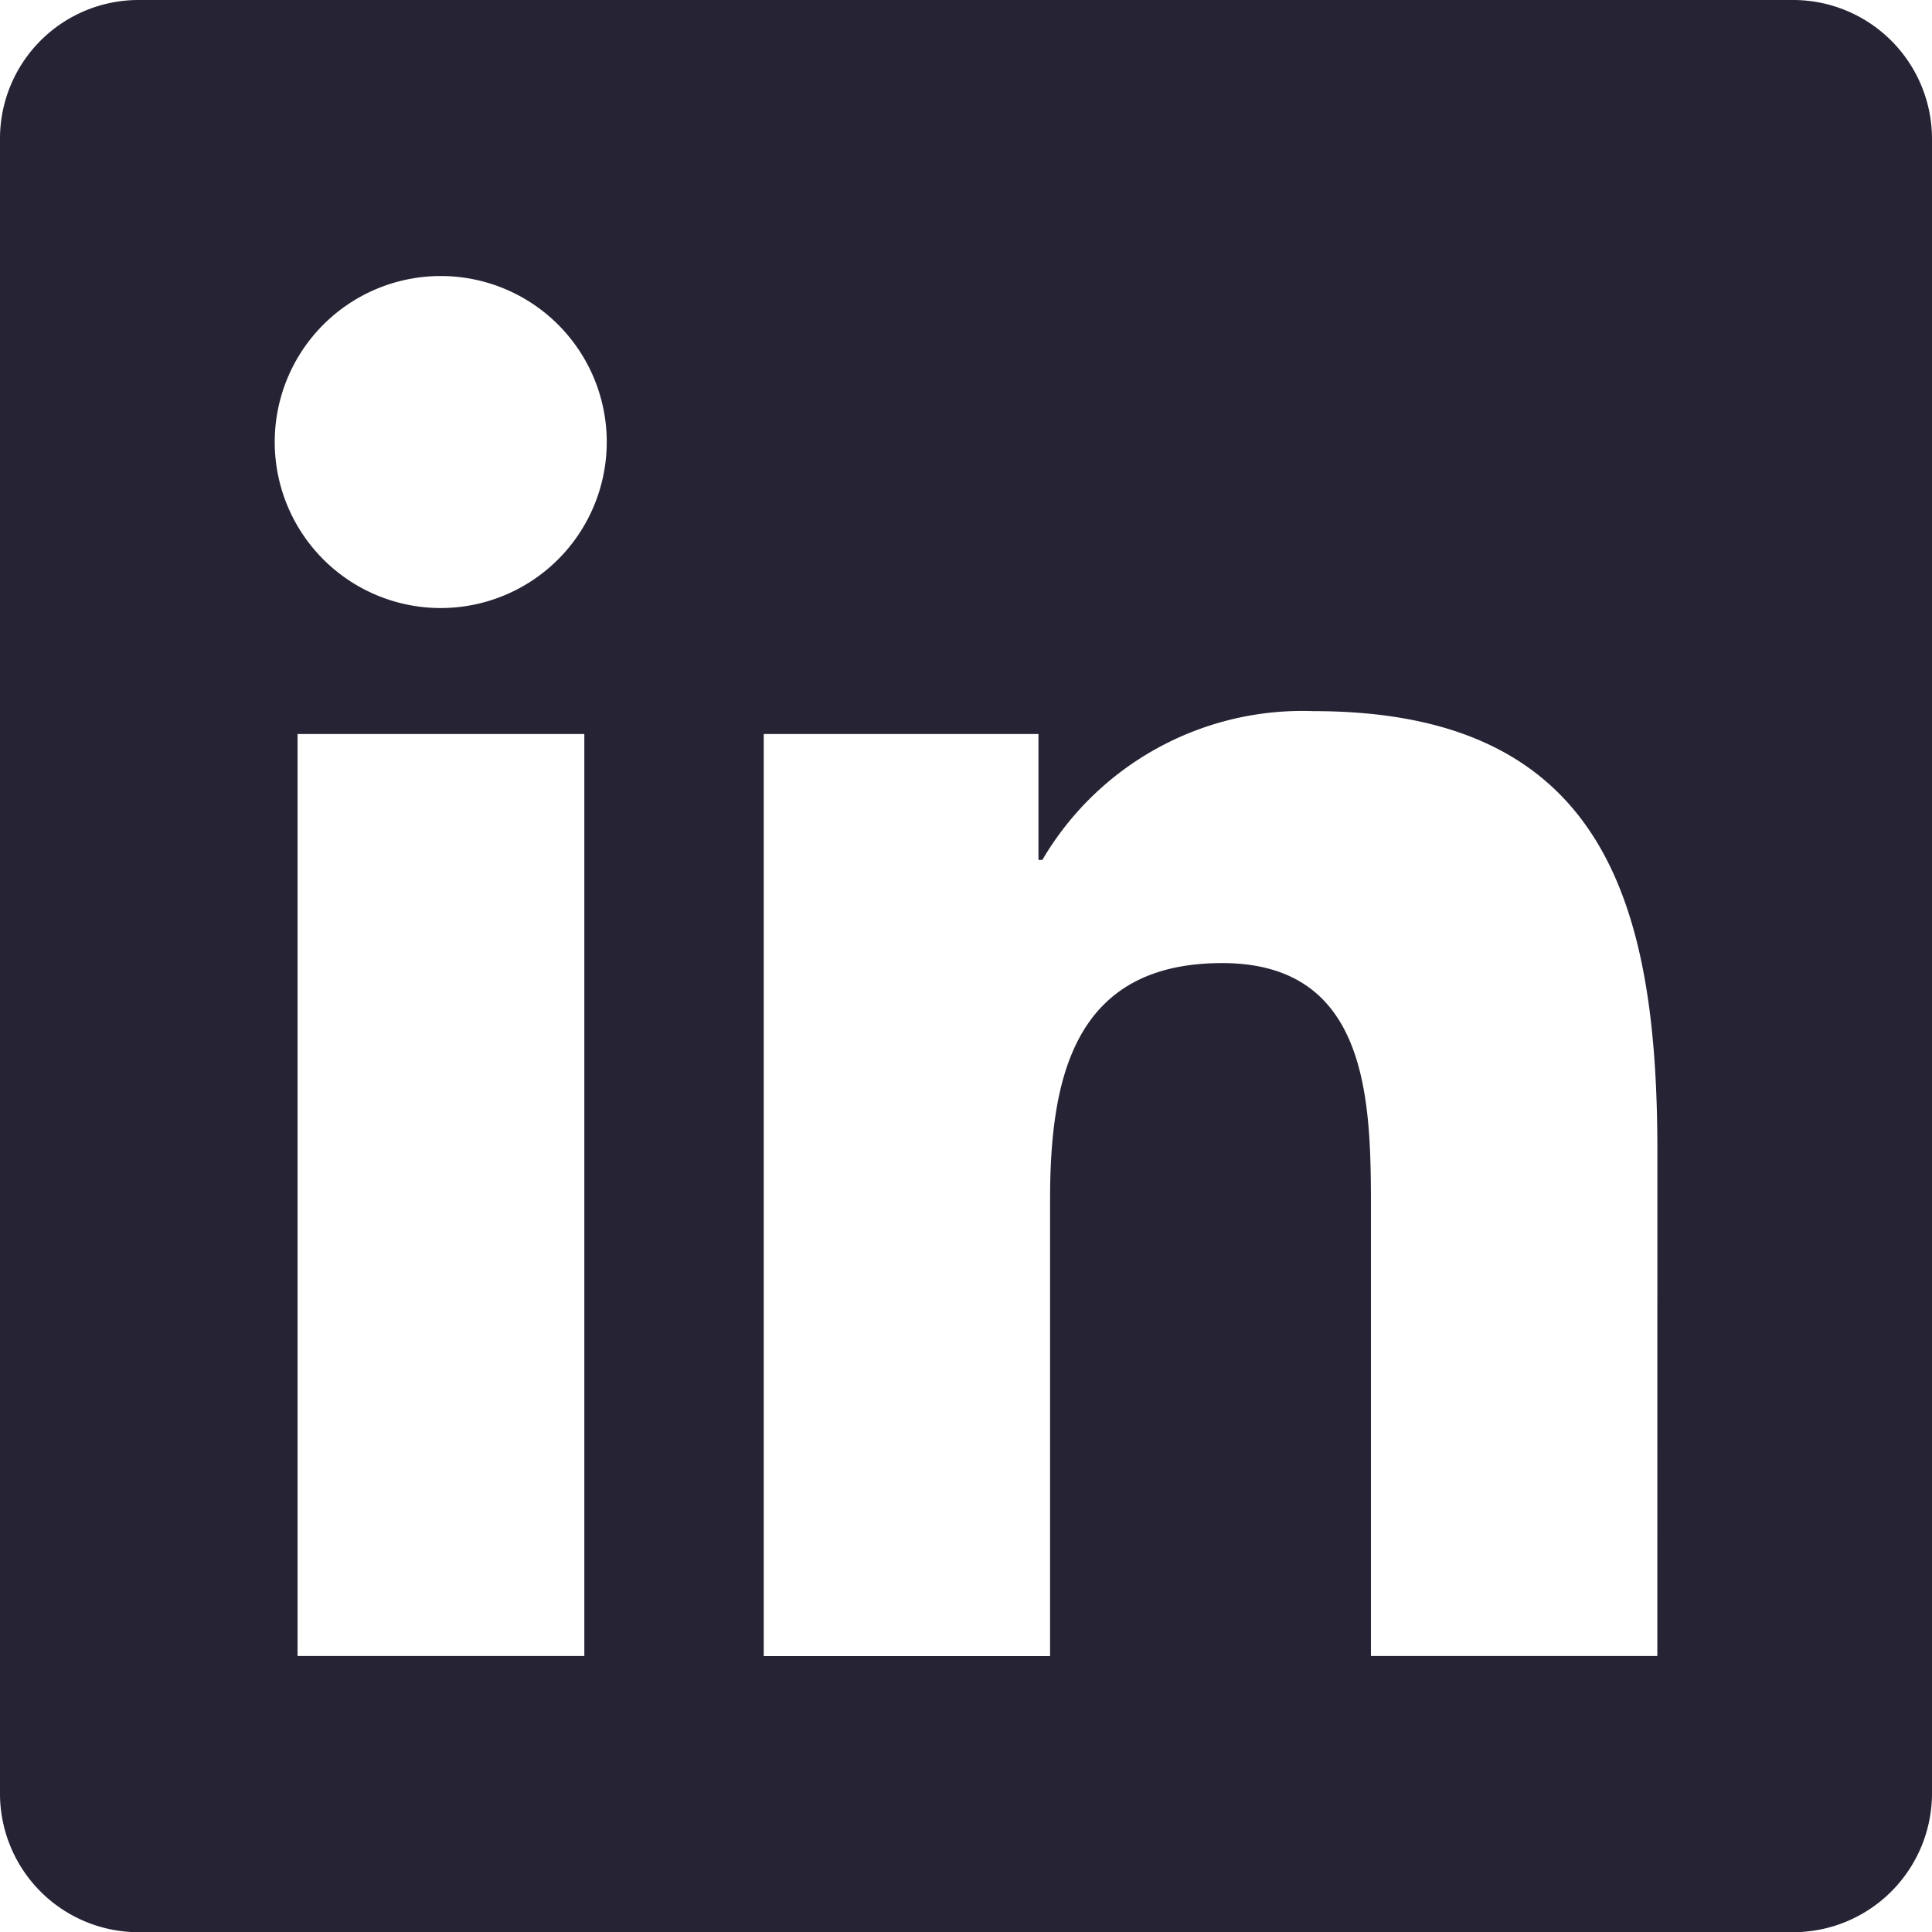 <svg xmlns="http://www.w3.org/2000/svg" width="38.777" height="38.777" viewBox="0 0 38.777 38.777">
  <path id="Icon_awesome-linkedin" data-name="Icon awesome-linkedin" d="M36.007,2.25H2.761A2.782,2.782,0,0,0,0,5.046V38.231a2.782,2.782,0,0,0,2.761,2.8H36.007a2.789,2.789,0,0,0,2.77-2.8V5.046A2.789,2.789,0,0,0,36.007,2.25ZM11.72,35.488H5.972V16.982h5.756V35.488ZM8.846,14.454a3.332,3.332,0,1,1,3.332-3.332A3.334,3.334,0,0,1,8.846,14.454ZM33.264,35.488H27.516v-9c0-2.147-.043-4.908-2.986-4.908-2.995,0-3.454,2.337-3.454,4.752v9.158H15.329V16.982h5.514v2.527h.078a6.054,6.054,0,0,1,5.444-2.986c5.817,0,6.9,3.834,6.9,8.82Z" transform="translate(0 -2.25)" fill="#262335"/>
</svg>
